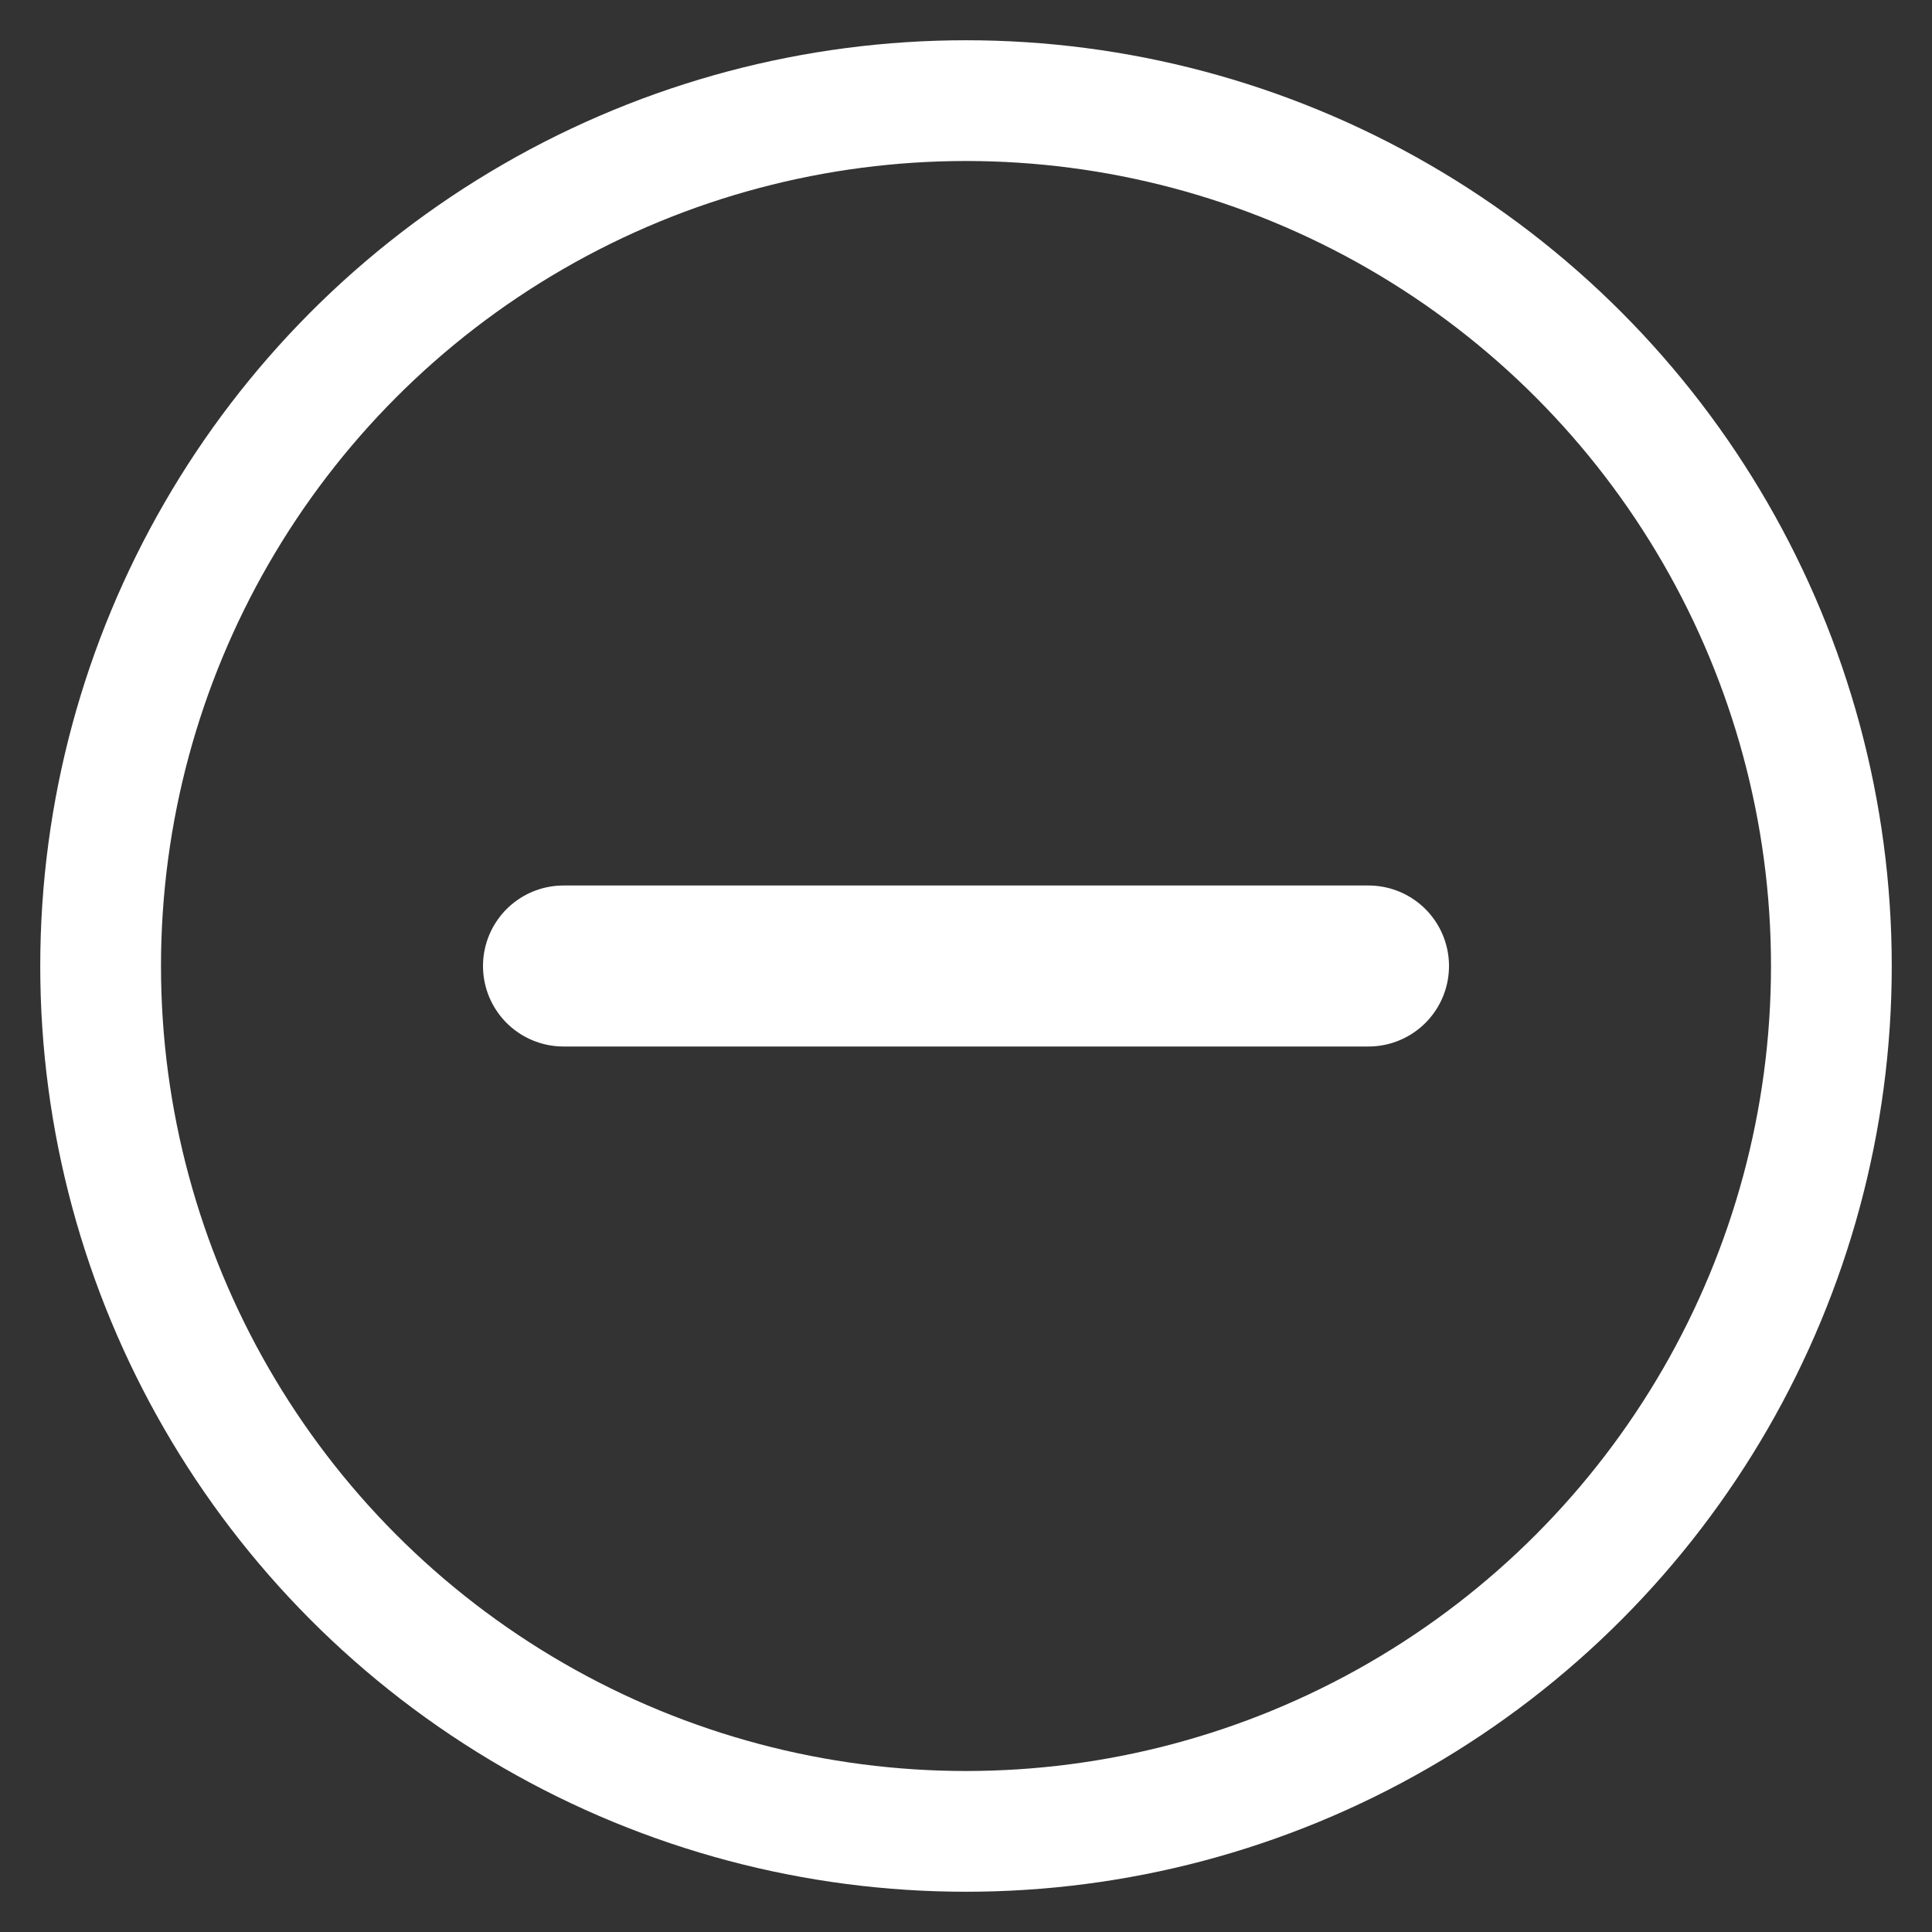 <svg width="24" height="24" viewBox="0 0 24 24" fill="none" xmlns="http://www.w3.org/2000/svg">
<rect x="0" y="0" width="24" height="24" fill="#333333" stroke="none"/>
<path d="M7 12H17" stroke="#fff" stroke-width="2" stroke-miterlimit="10" stroke-linecap="round"/>
<circle cx="12" cy="12" r="10.75" stroke="#fff" stroke-width="1.5" stroke-miterlimit="10"/>
</svg>
